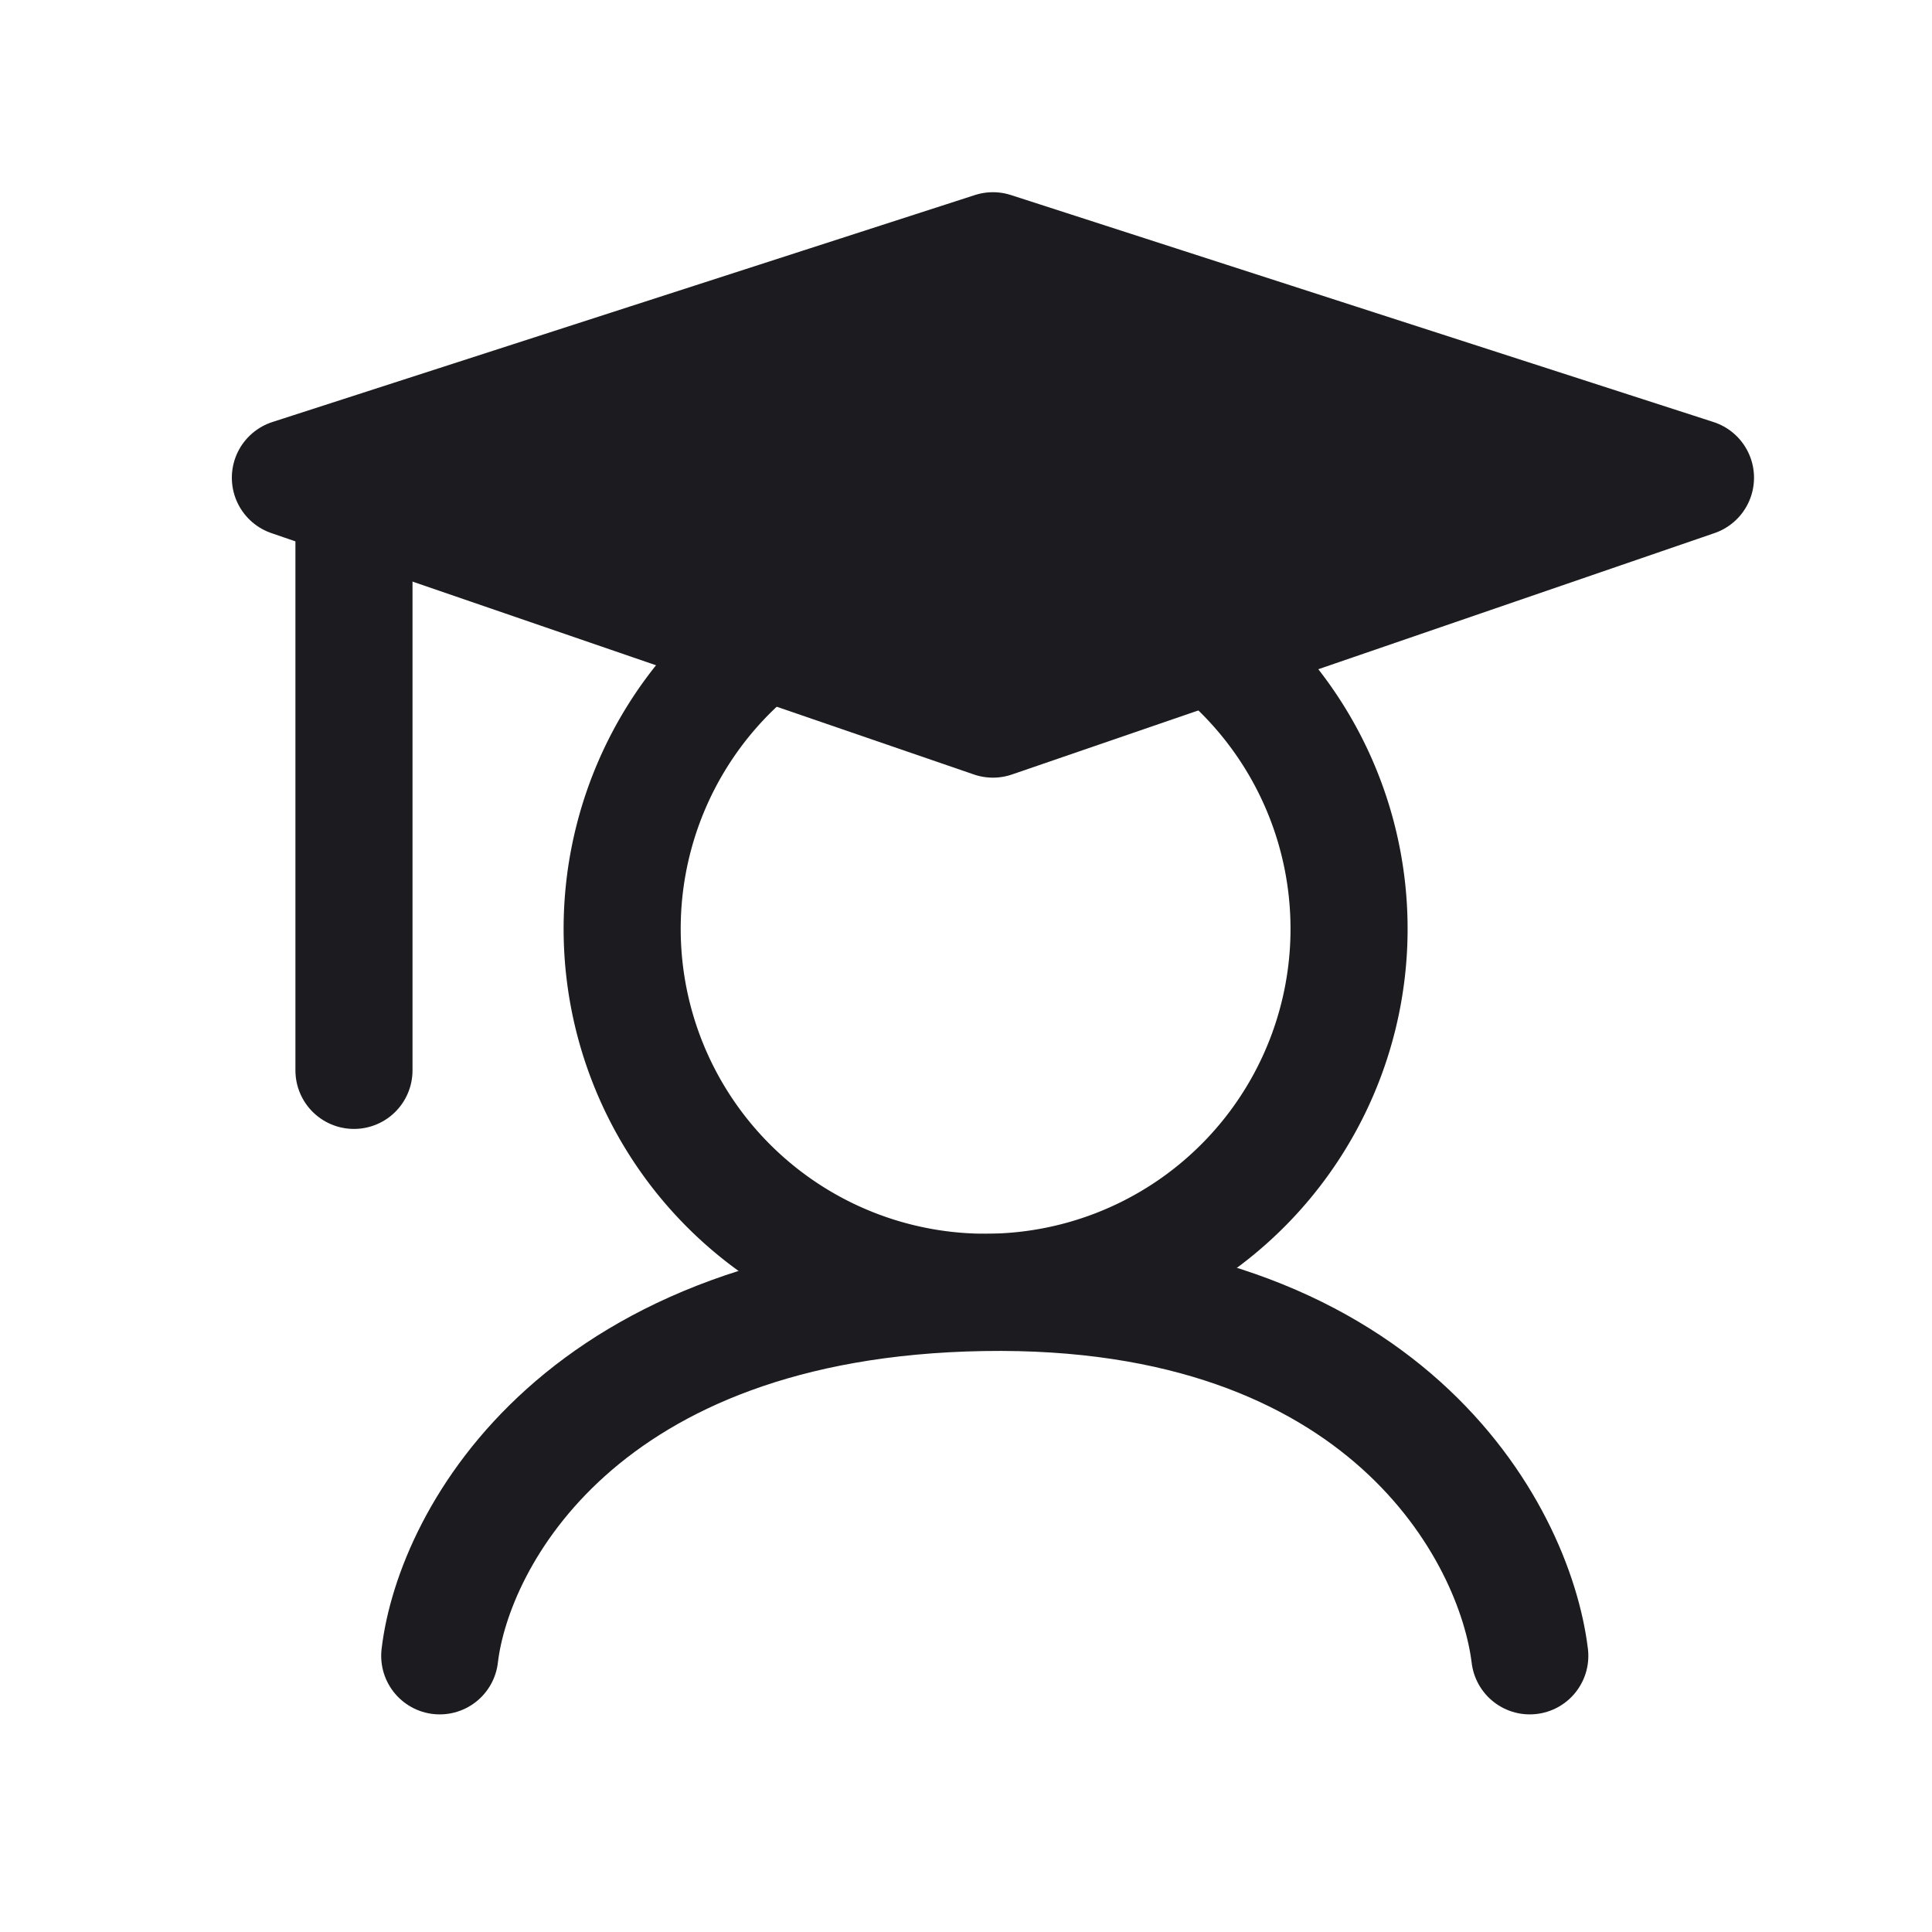 <svg xmlns="http://www.w3.org/2000/svg" width="33" height="33" fill="none"><path stroke="#1C1B1F" stroke-linecap="round" stroke-linejoin="round" stroke-width="2" d="M6.046 8.283v10"/><path fill="#1C1B1F" stroke="#1C1B1F" stroke-linejoin="round" stroke-width="2" d="m16.96 12.283 12-4.123-12-3.877-12 3.877 12 4.123Z"/><path stroke="#1C1B1F" stroke-linecap="round" stroke-linejoin="round" stroke-width="2" d="M12.812 11.137a6.208 6.208 0 1 0 8.046 0"/><path stroke="#1C1B1F" stroke-linecap="round" stroke-linejoin="round" stroke-width="2" d="M7.511 28.283c.237-2.021 2.423-6.092 9.277-6.206 6.854-.114 9.084 4.09 9.342 6.206"/></svg>